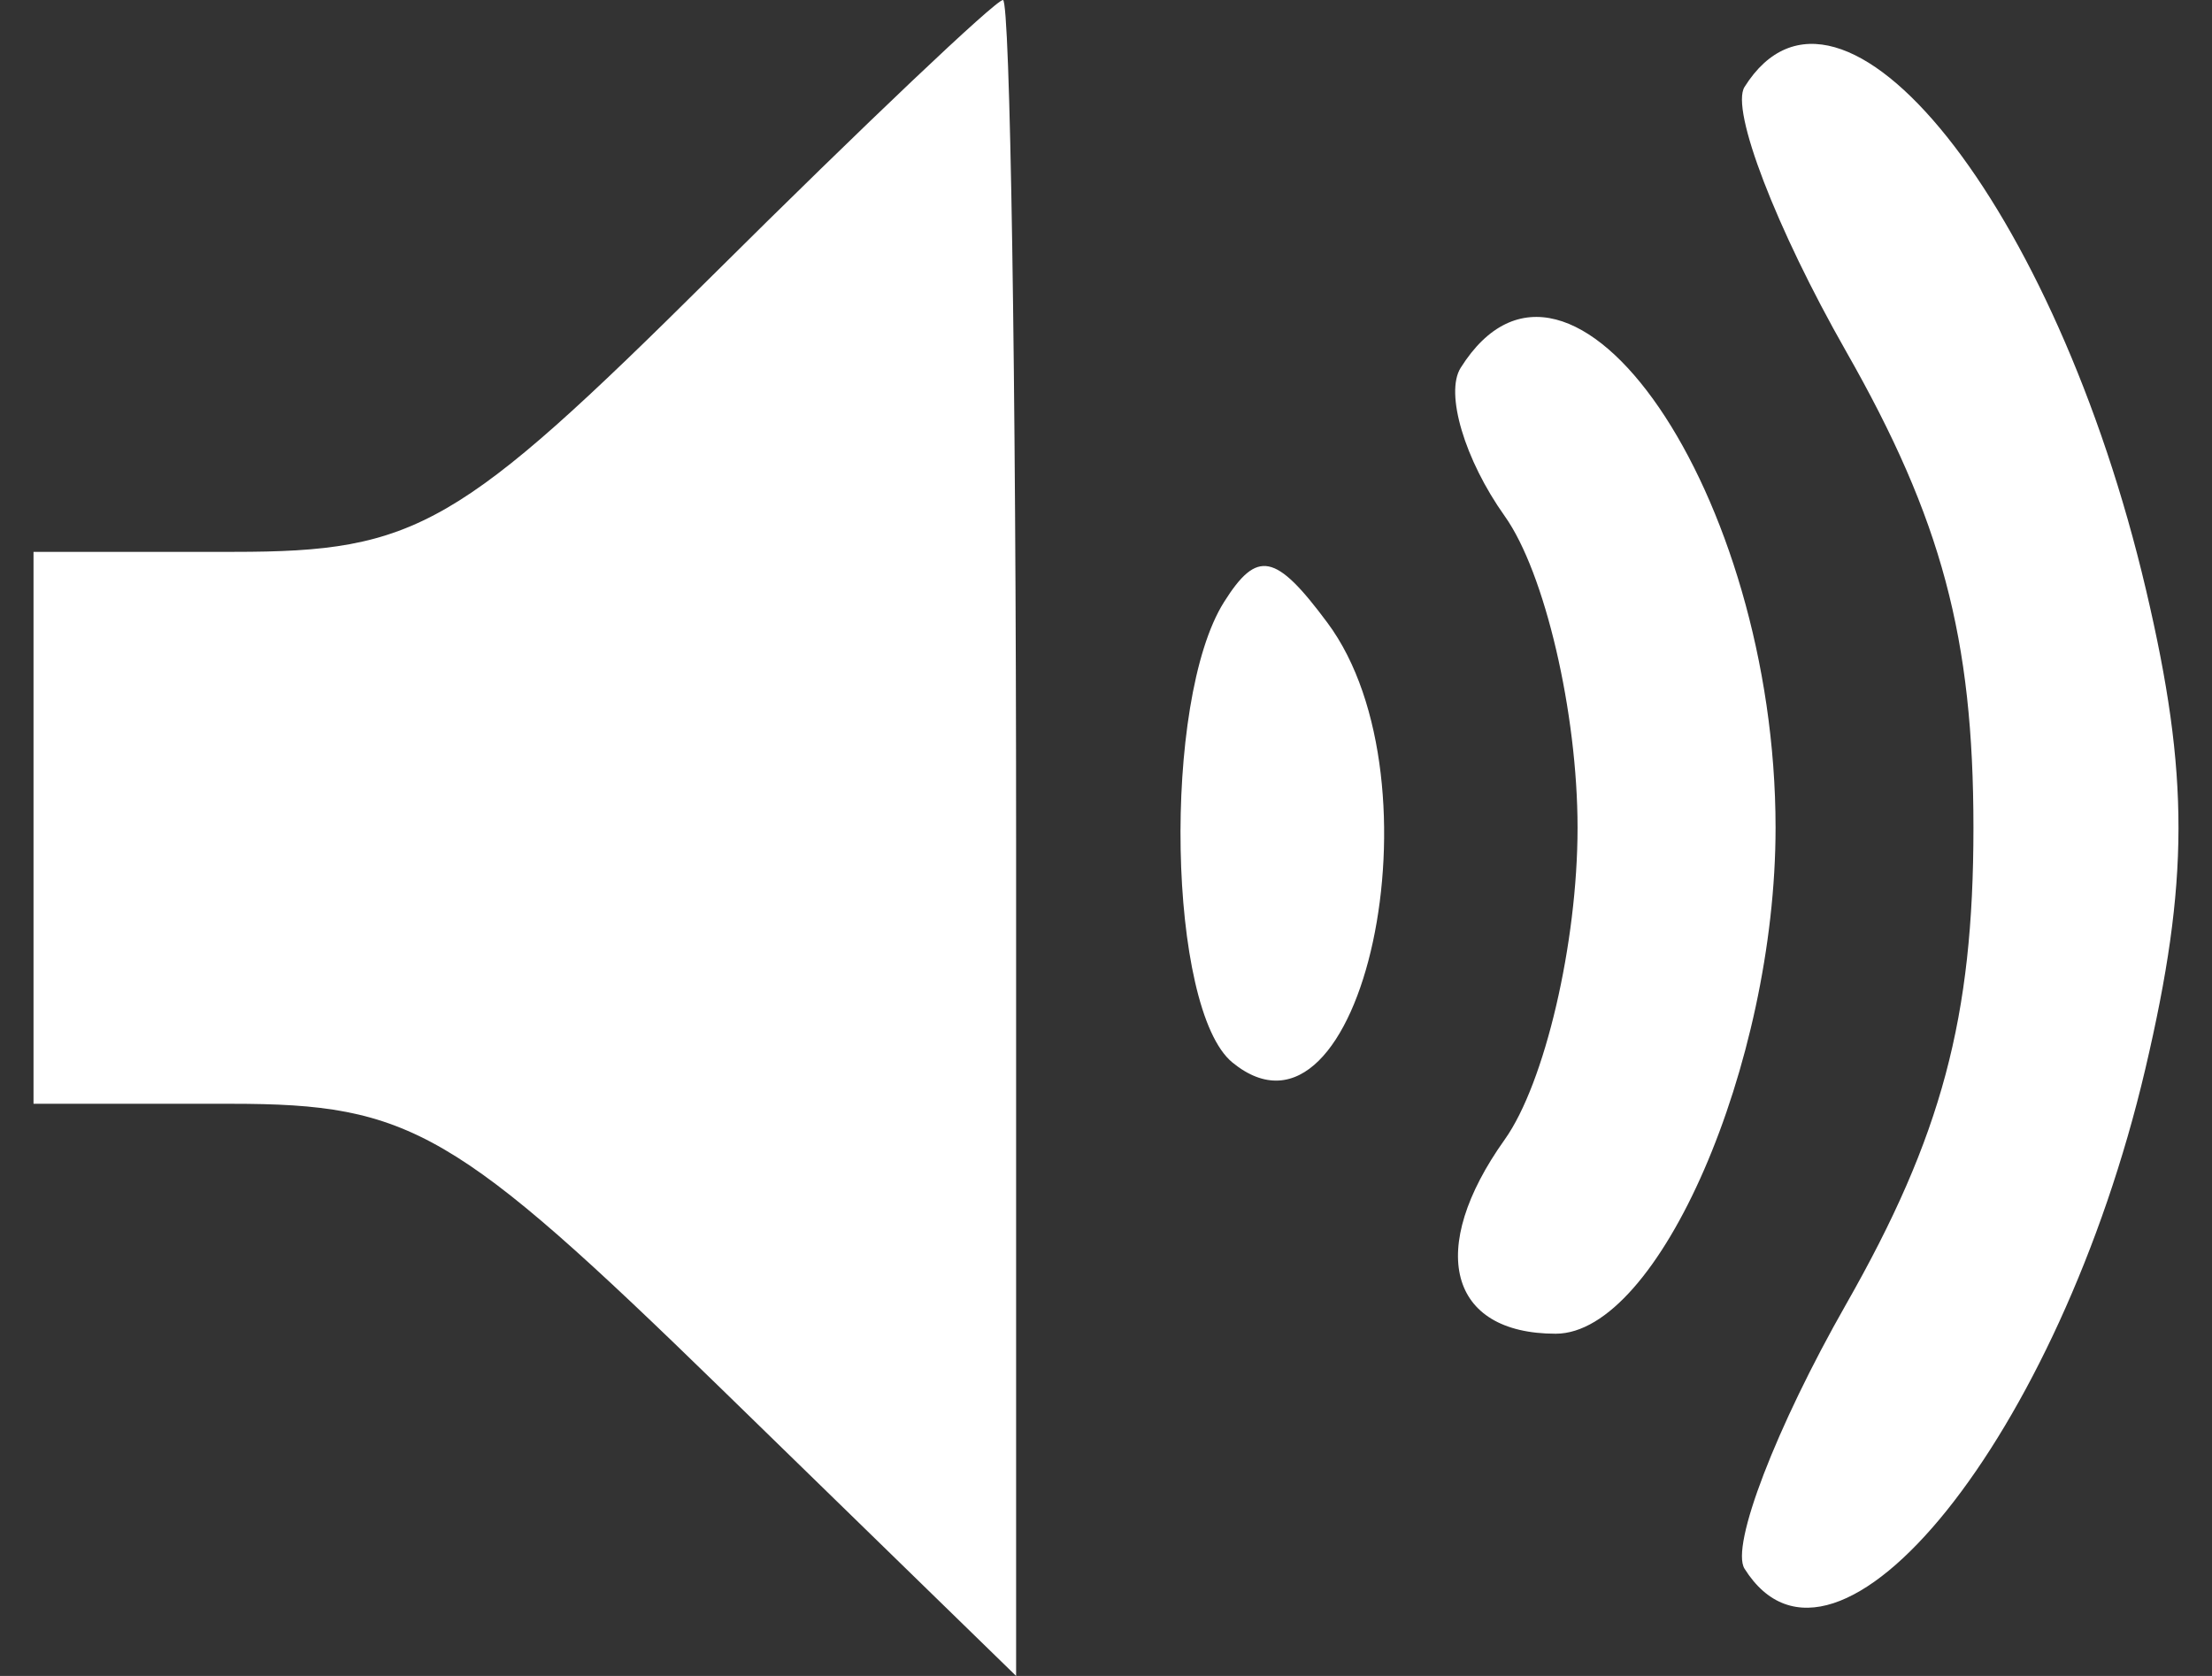 <svg width="33" height="25" viewBox="0 0 33 25" fill="none" xmlns="http://www.w3.org/2000/svg">
<rect x="0" y="0" width="33" height="25" fill="#333333" stroke="none"/>
<path fill-rule="evenodd" clip-rule="evenodd" d="M10.622 4.116C6.84 7.871 6.216 8.232 3.488 8.232H0.5V12.348V16.465H3.448C6.128 16.465 6.794 16.853 10.777 20.732L15.159 25V12.5C15.159 5.625 15.07 0 14.963 0C14.854 0 12.901 1.852 10.622 4.116ZM26.026 1.297C25.814 1.633 26.497 3.407 27.541 5.241C28.967 7.744 29.441 9.516 29.441 12.348C29.441 15.18 28.967 16.953 27.541 19.456C26.497 21.289 25.814 23.064 26.026 23.4C27.385 25.562 30.724 21.4 32.005 15.947C32.662 13.149 32.664 11.559 32.017 8.805C30.668 3.059 27.452 -0.971 26.026 1.297ZM21.791 5.487C21.554 5.863 21.85 6.858 22.448 7.698C23.046 8.537 23.535 10.629 23.535 12.348C23.535 14.068 23.046 16.16 22.448 16.999C21.28 18.637 21.611 19.895 23.209 19.895C24.744 19.895 26.489 15.879 26.489 12.348C26.489 7.375 23.421 2.895 21.791 5.487ZM18.26 8.982C17.334 10.454 17.42 15.06 18.387 15.85C20.322 17.428 21.566 11.659 19.803 9.289C19.029 8.248 18.756 8.194 18.26 8.982Z" fill="white"/>
</svg>
